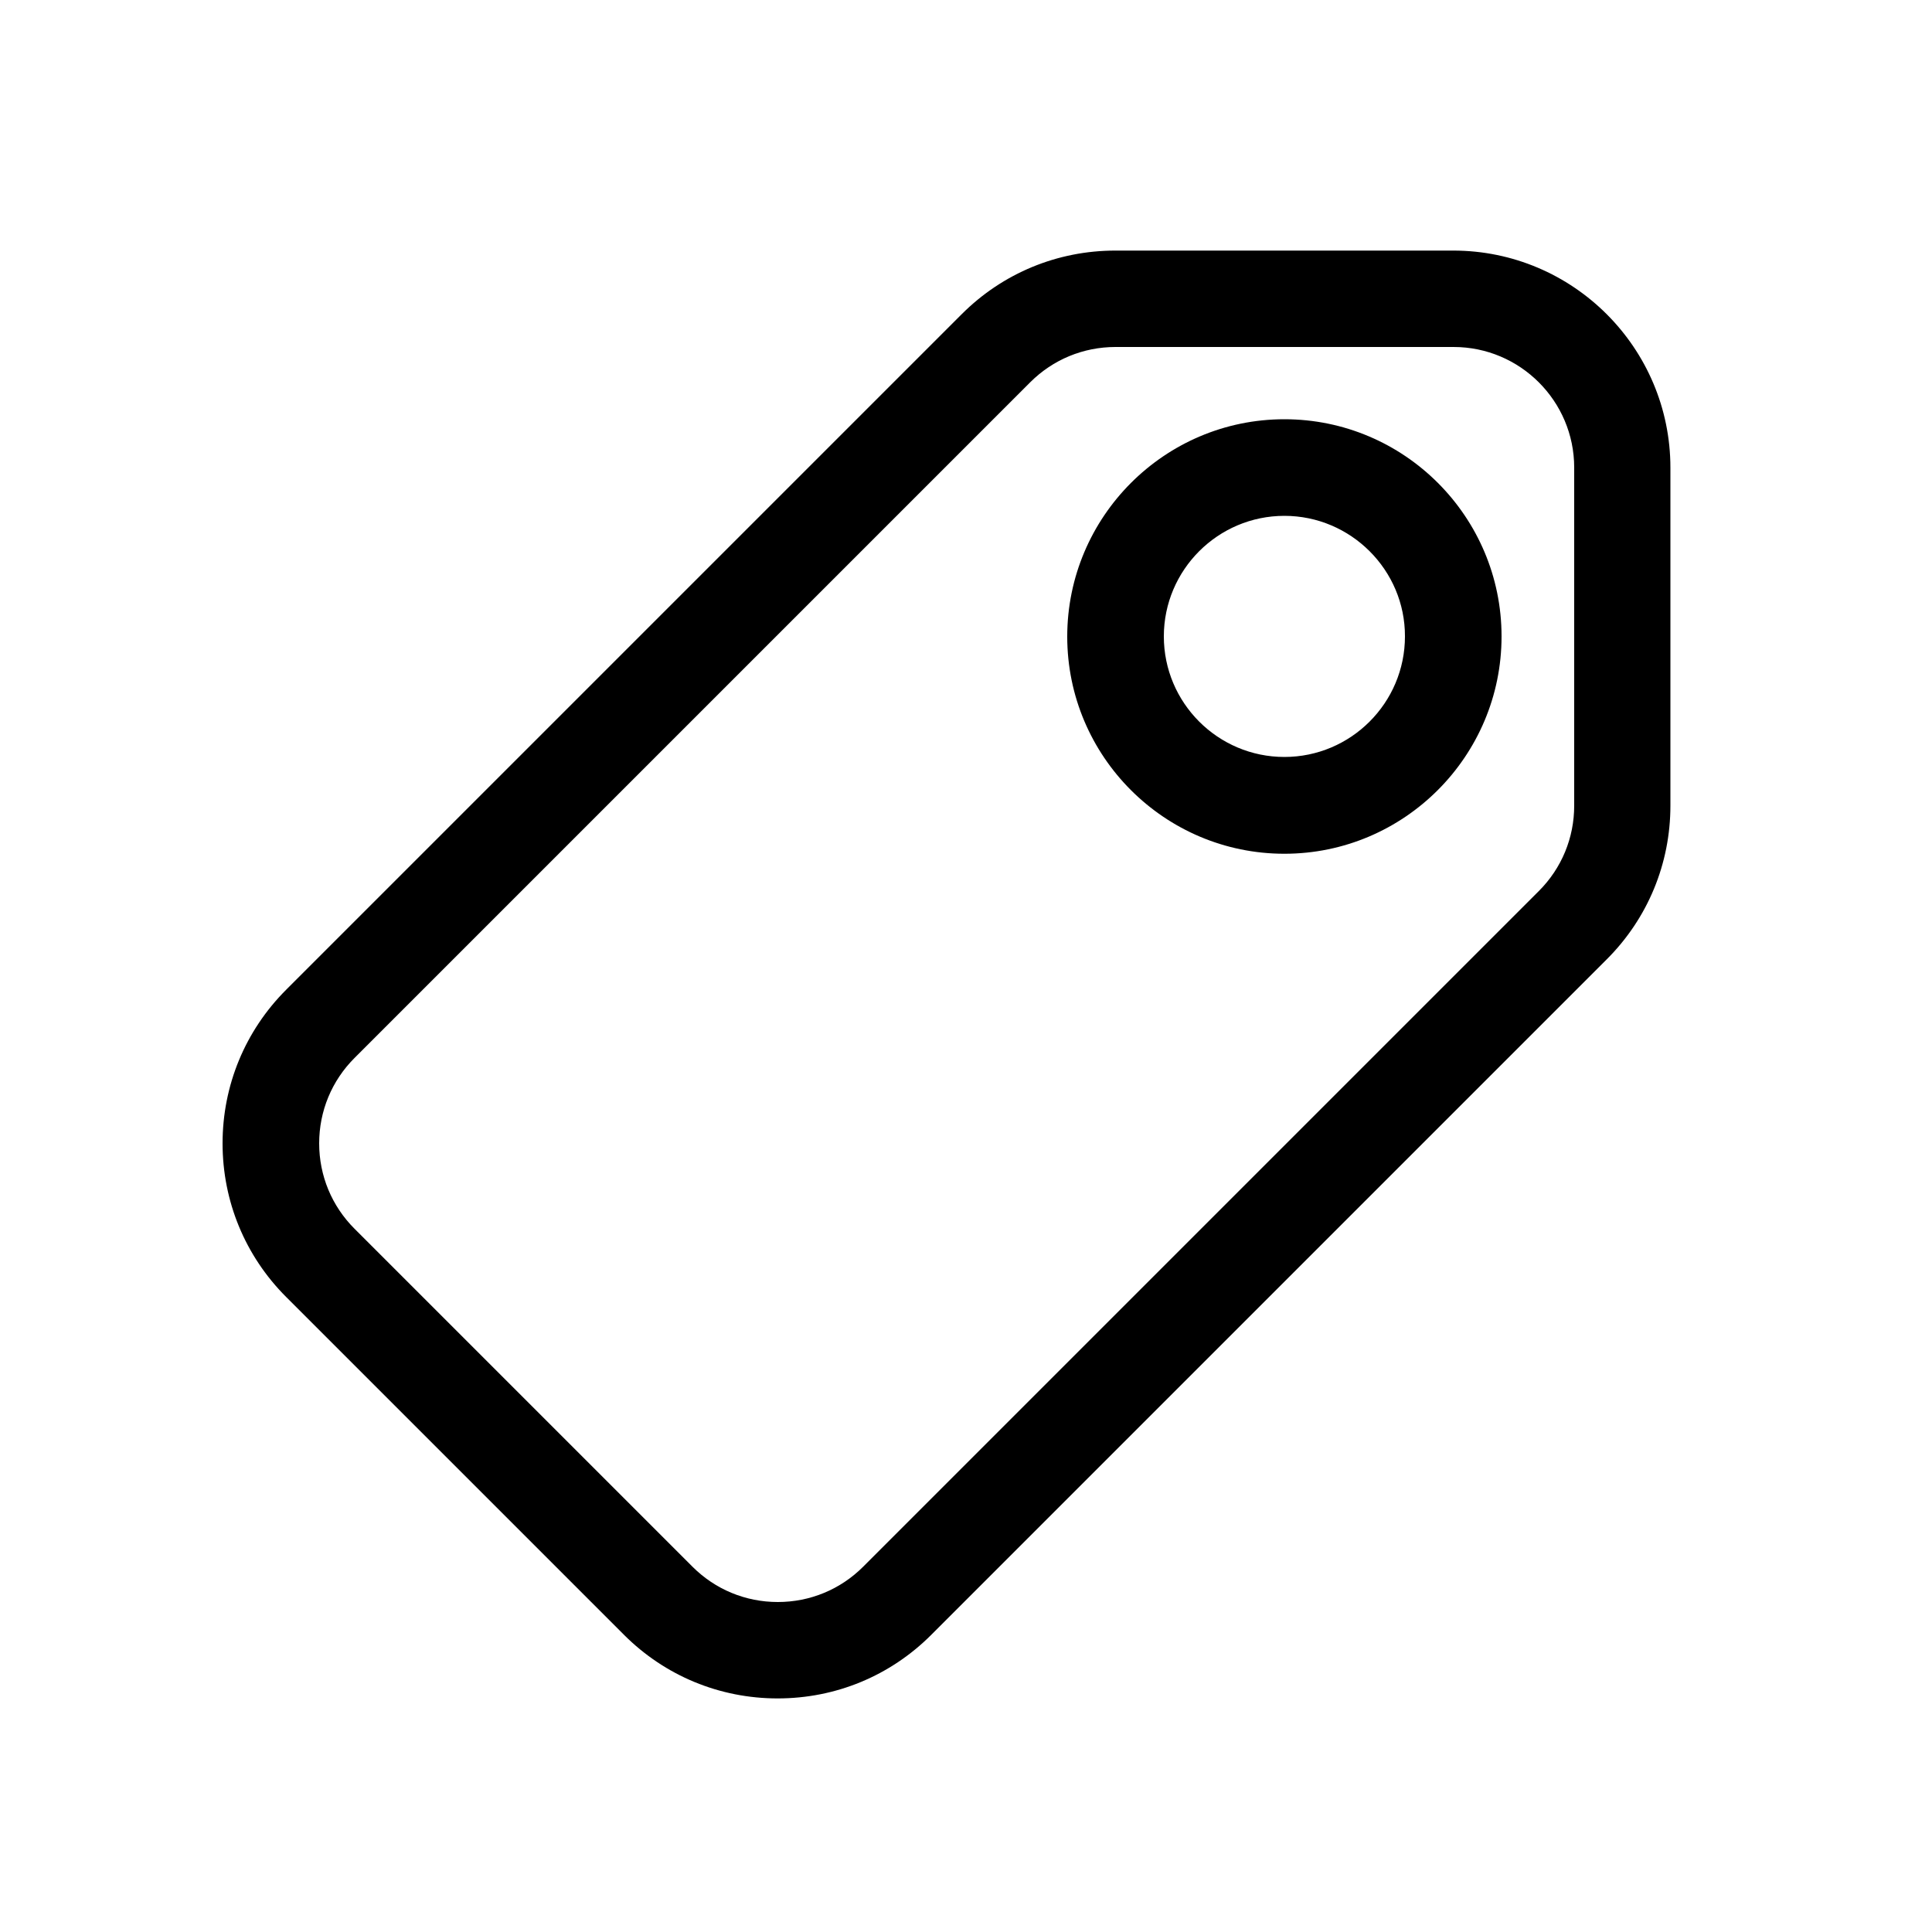 <?xml version="1.0" standalone="no"?><!DOCTYPE svg PUBLIC "-//W3C//DTD SVG 1.1//EN" "http://www.w3.org/Graphics/SVG/1.1/DTD/svg11.dtd"><svg t="1568191011688" class="icon" viewBox="0 0 1024 1024" version="1.1" xmlns="http://www.w3.org/2000/svg" p-id="12010" xmlns:xlink="http://www.w3.org/1999/xlink" width="200" height="200"><defs><style type="text/css"></style></defs><path d="M412.16 900.198c-30.72 0-59.7-11.98-81.408-33.69L151.654 687.412c-21.708-21.709-33.69-50.688-33.69-81.408s11.982-59.699 33.69-81.408l358.093-358.093c21.709-21.708 50.688-33.69 81.408-33.69h179.098c63.488 0 115.097 51.61 115.097 115.098v179.098c0 30.72-11.98 59.7-33.69 81.408L493.569 866.509c-21.709 21.709-50.586 33.69-81.408 33.69zM591.258 183.91c-17.101 0-33.178 6.656-45.261 18.74L187.904 560.742c-12.083 12.084-18.74 28.16-18.74 45.261 0 17.101 6.657 33.178 18.74 45.261l179.098 179.098c12.083 12.083 28.16 18.739 45.26 18.739s33.178-6.656 45.261-18.74L815.616 472.27c12.083-12.083 18.74-28.16 18.74-45.261v-179.2c0-35.226-28.673-63.898-63.898-63.898h-179.2z m89.497 268.596c-63.488 0-115.097-51.61-115.097-115.098s51.61-115.2 115.097-115.2c63.488 0 115.098 51.61 115.098 115.098s-51.61 115.2-115.098 115.2z m0-179.098c-35.225 0-63.897 28.672-63.897 63.898s28.672 63.897 63.897 63.897 63.898-28.672 63.898-63.897c0.102-35.124-28.672-63.898-63.898-63.898z" p-id="12011"></path></svg>